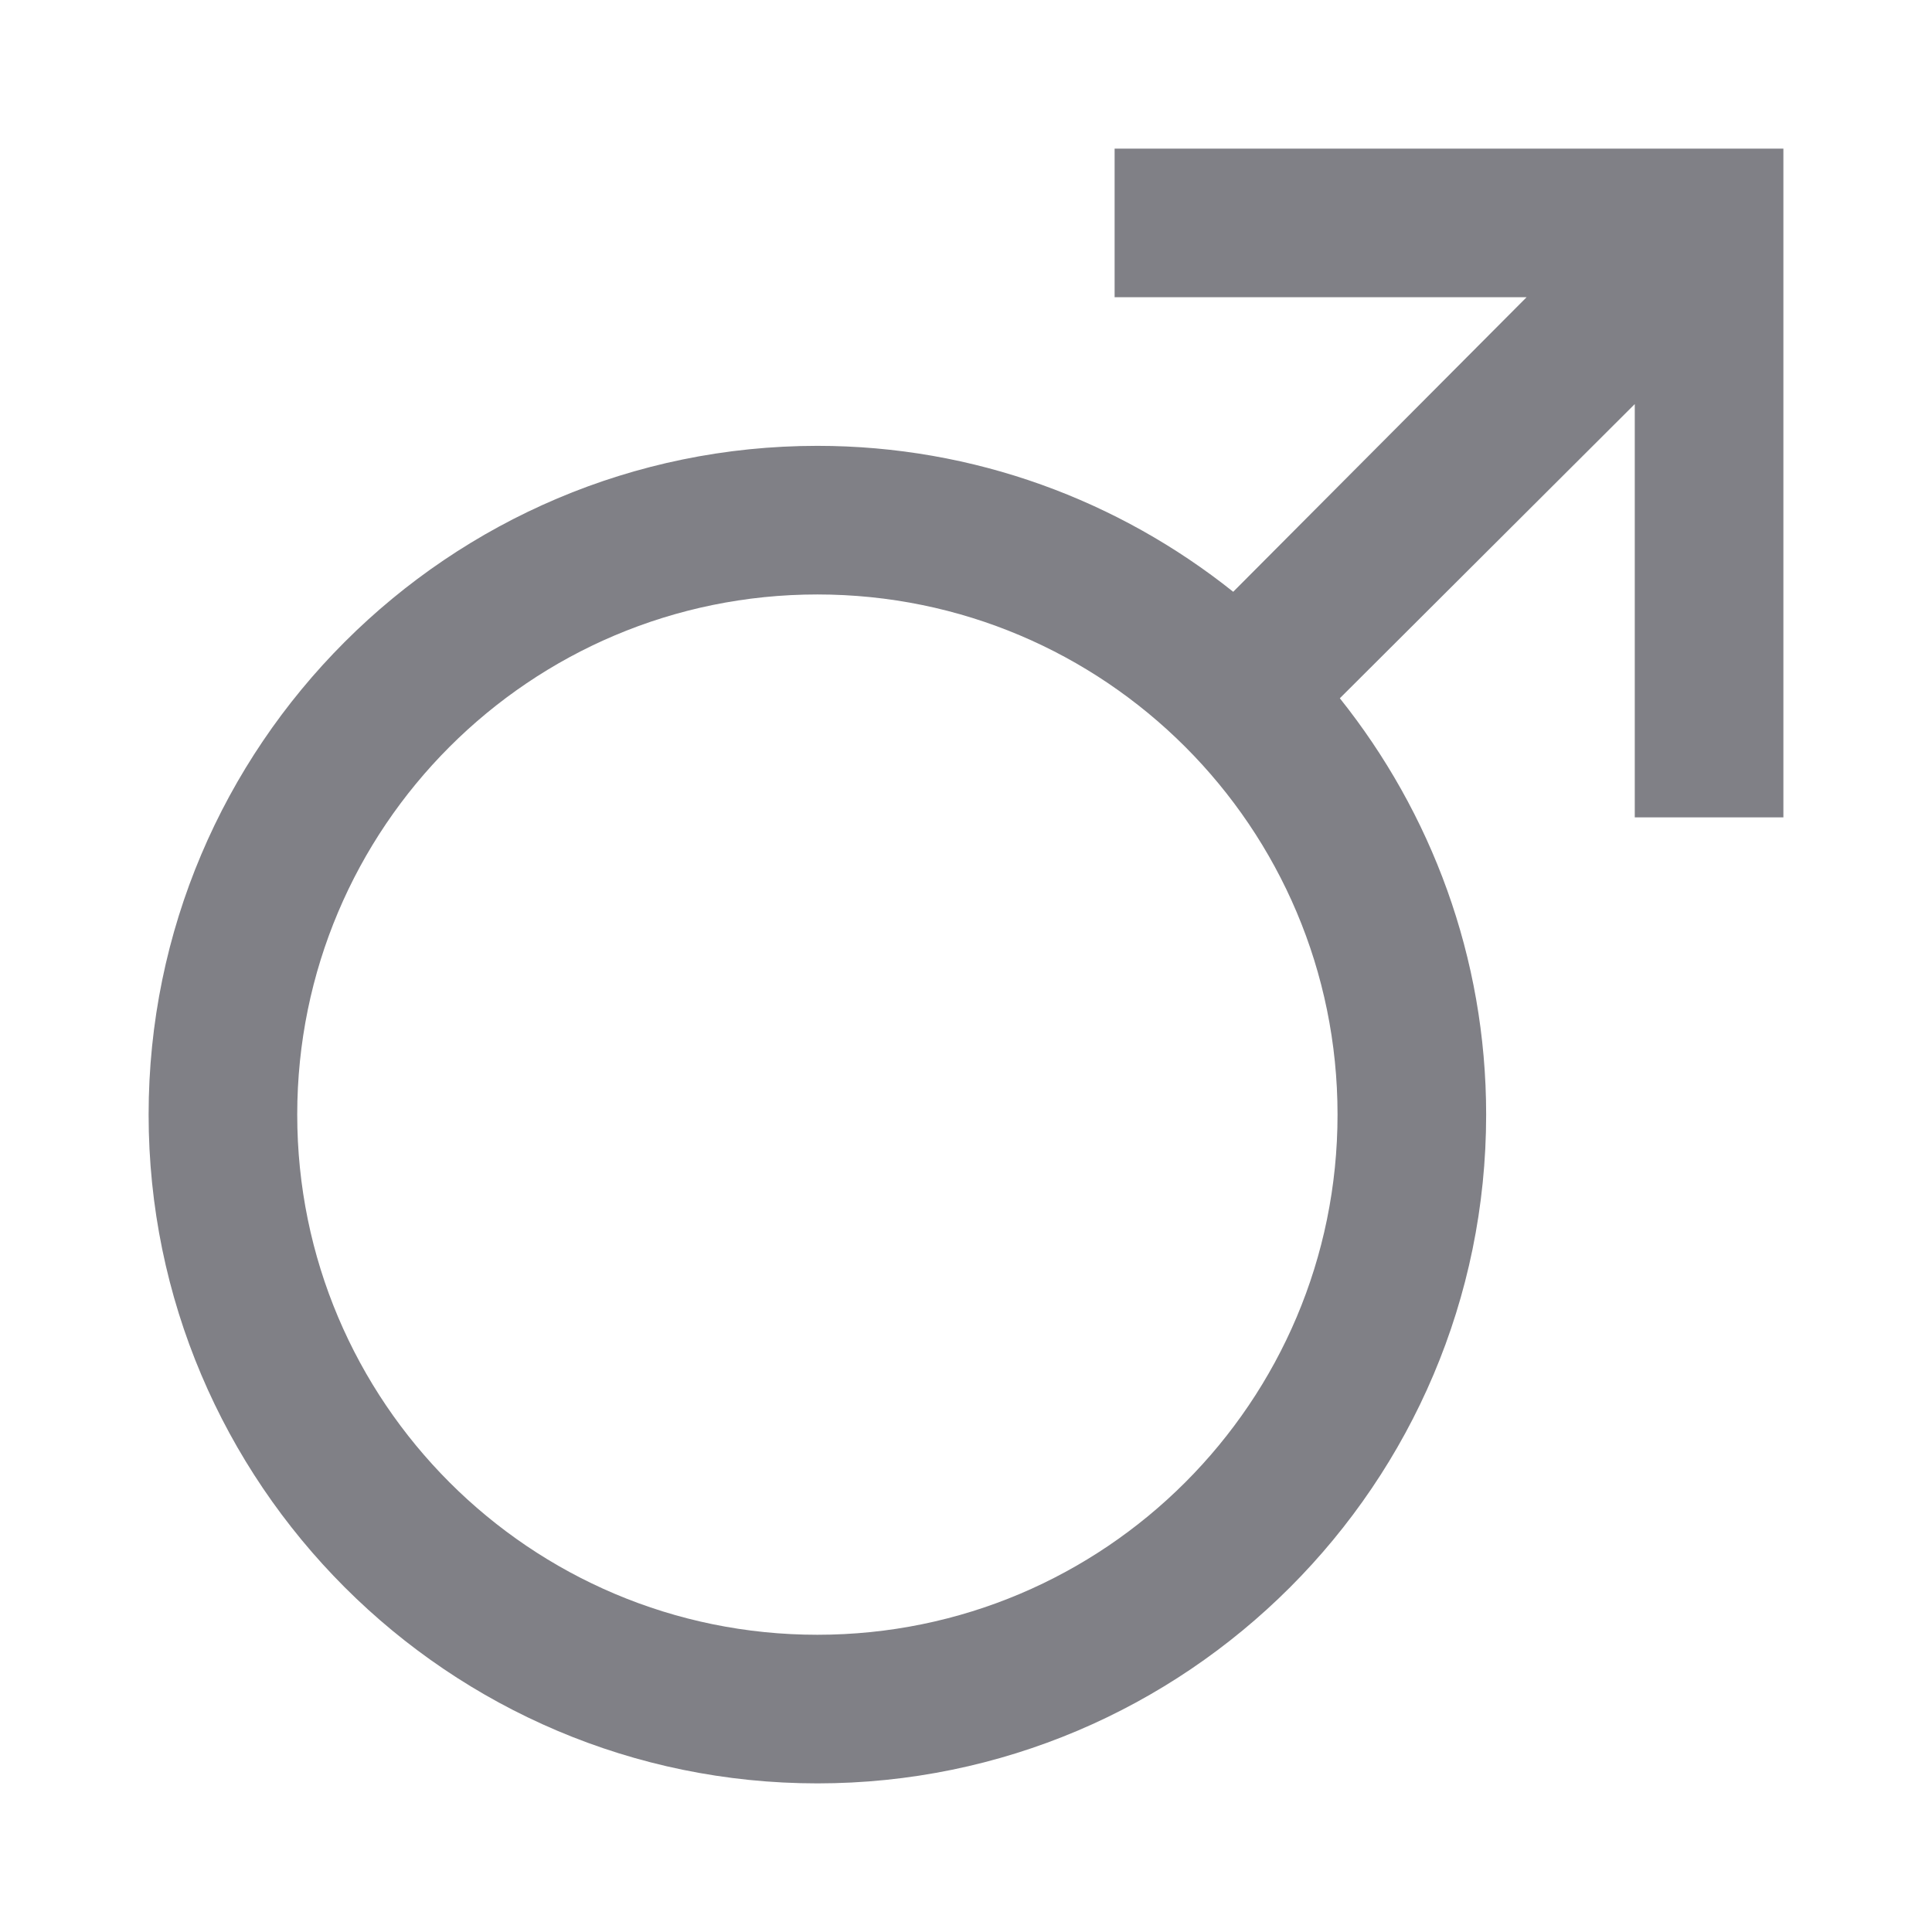 <?xml version="1.0" encoding="utf-8"?>
<!-- Generator: Adobe Illustrator 16.0.0, SVG Export Plug-In . SVG Version: 6.00 Build 0)  -->
<!DOCTYPE svg PUBLIC "-//W3C//DTD SVG 1.0//EN" "http://www.w3.org/TR/2001/REC-SVG-20010904/DTD/svg10.dtd">
<svg version="1.0" id="Layer_1" xmlns="http://www.w3.org/2000/svg" xmlns:xlink="http://www.w3.org/1999/xlink" x="0px" y="0px"
	 width="26px" height="26px" viewBox="0 0 26 26" enable-background="new 0 0 26 26" xml:space="preserve">
<path fill="#808086" d="M15,2v2h5.544l-3.948,3.964C15.059,6.738,13.115,6,11,6c-4.963,0-9,4.037-9,9s4.037,9,9,9s9-4.037,9-9
	c0-2.118-0.74-4.064-1.969-5.603L22,5.438V11h2V2H15z M11,22c-3.866,0-7-3.134-7-7s3.134-7,7-7s7,3.134,7,7S14.866,22,11,22z"/>
</svg>
